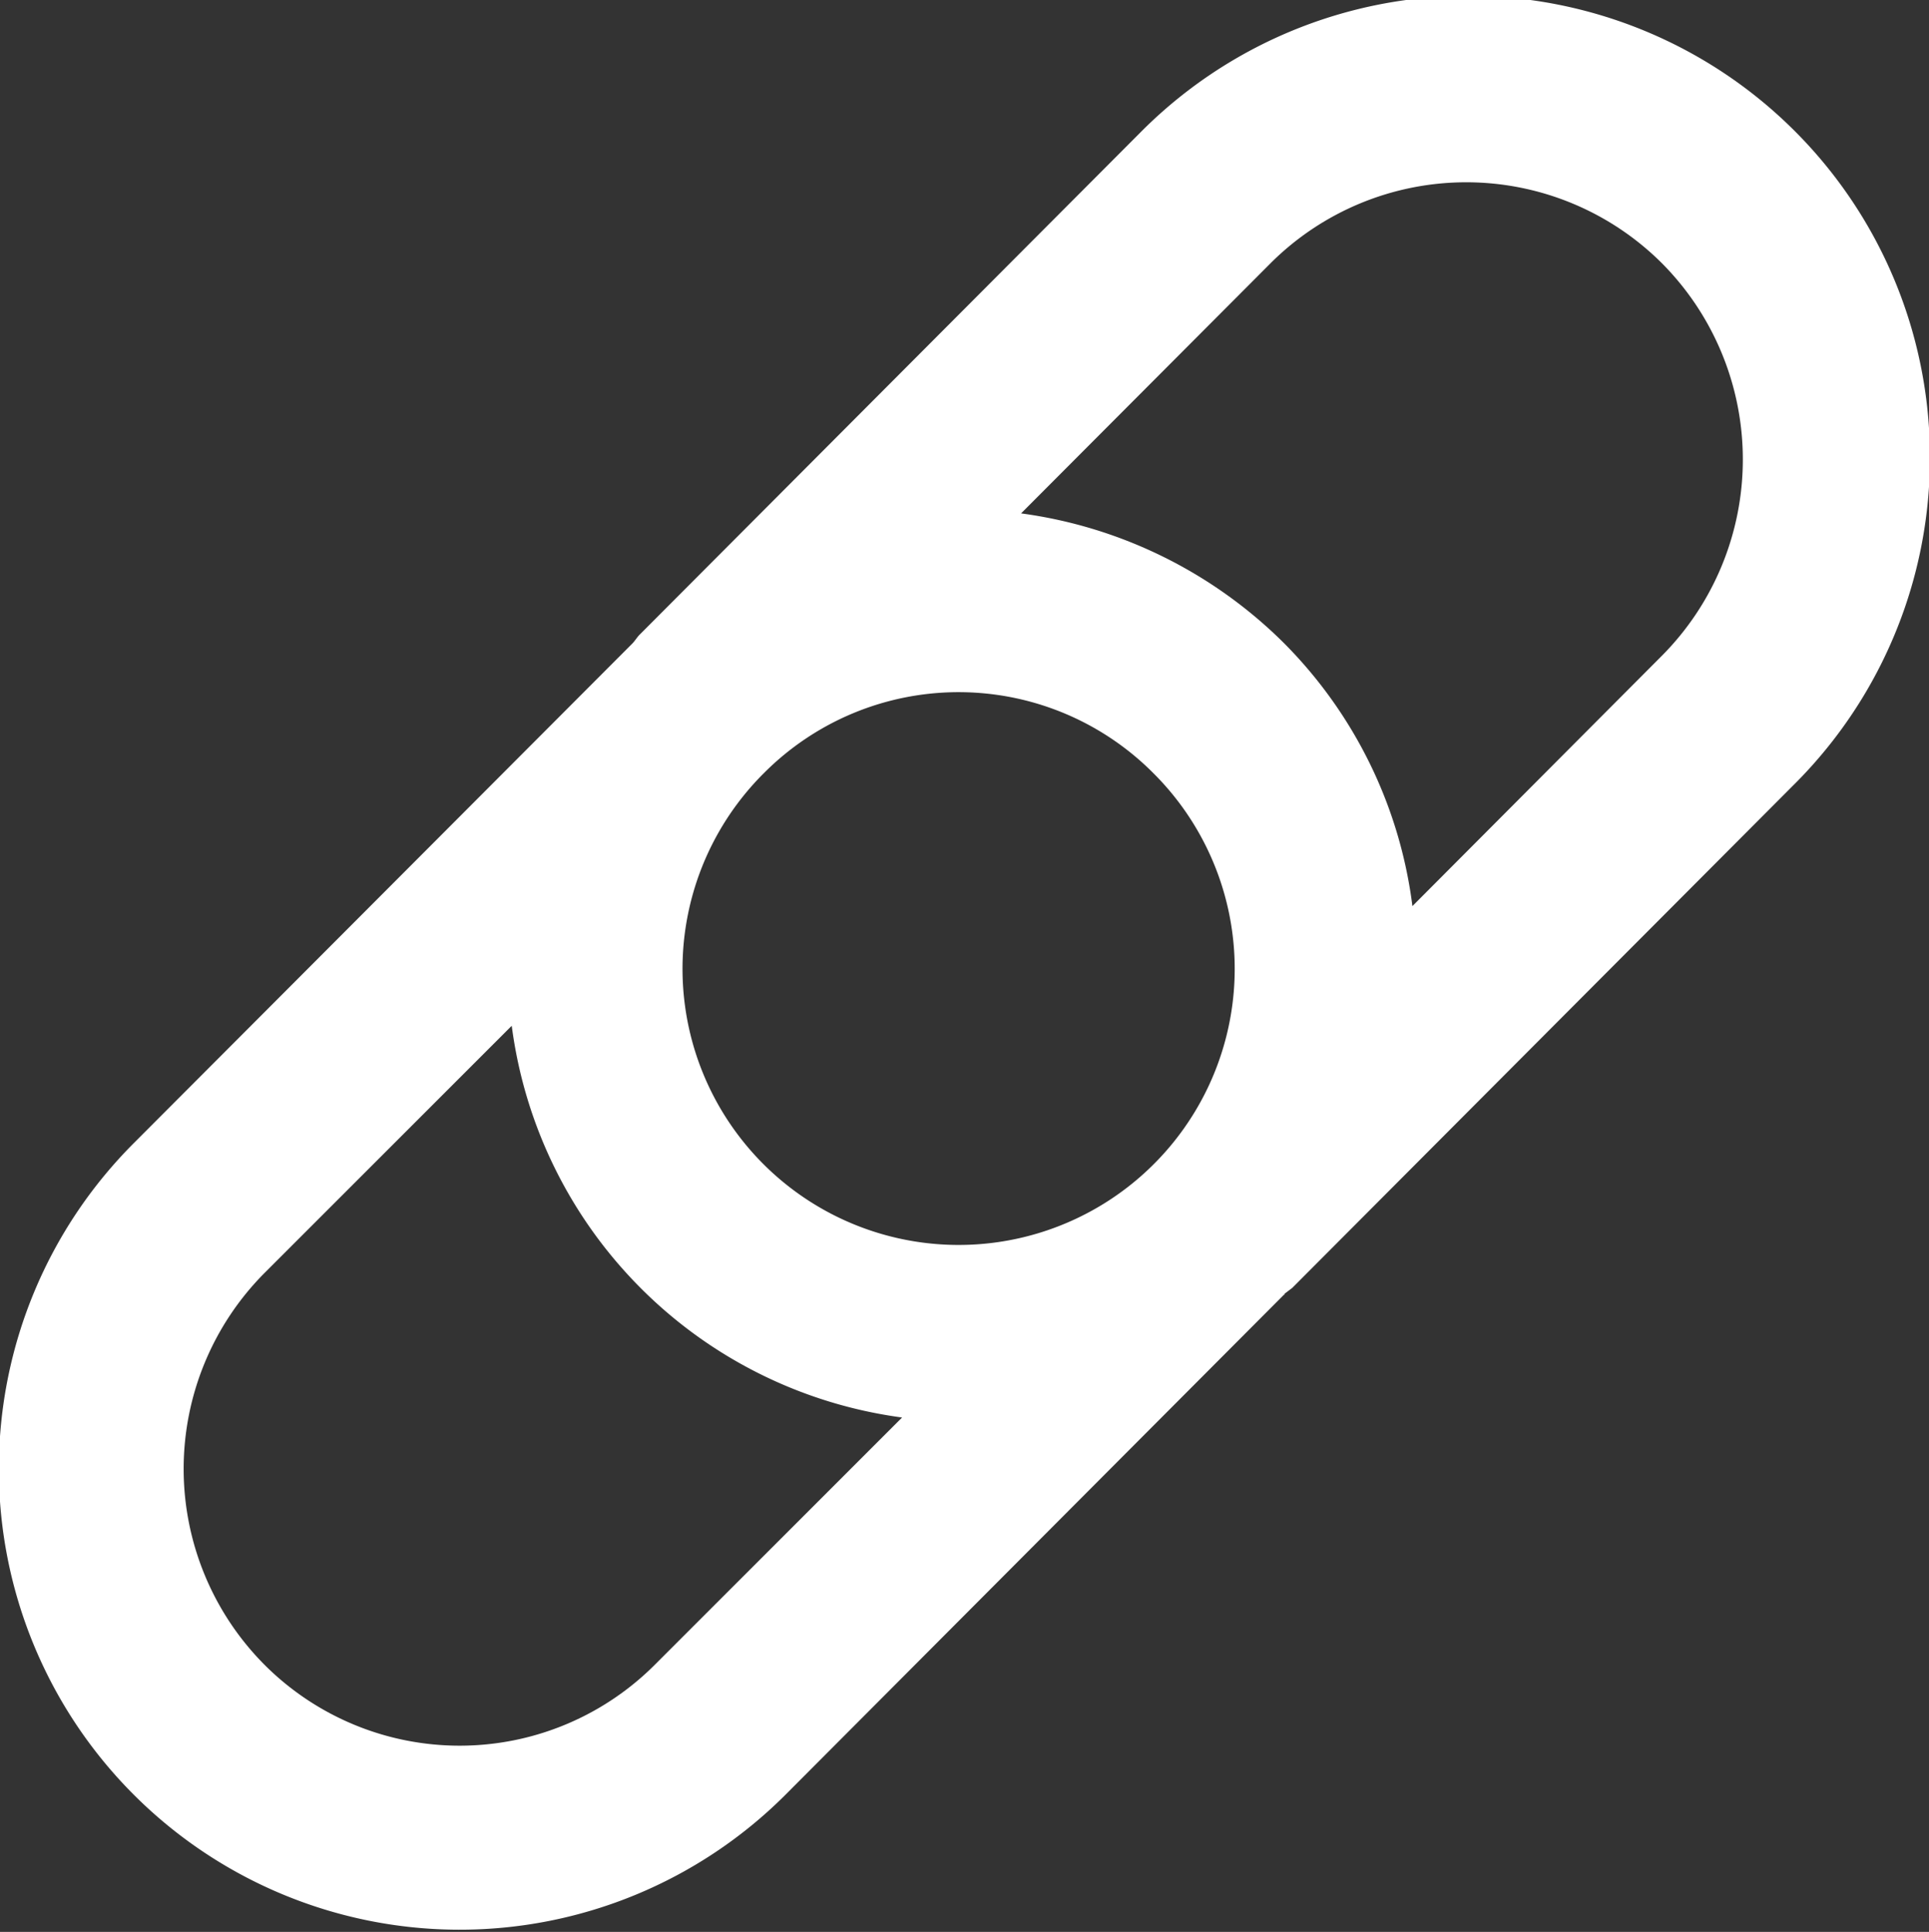 <svg xmlns="http://www.w3.org/2000/svg" width="19.5" height="19.53" fill="#fff" viewBox="0 0 19.5 19.53"><rect x="0" y="0" width="19.5" height="19.53" fill="#333333" stroke="none"/><path d="M18.117 7.95l-5.054 5.07-.079.06c0 .01 0 .01-.006.01l-5.044 5.06a4.658 4.658 0 0 1-6.575-6.6l5.029-5.04c.031-.03.052-.07.084-.1l5.055-5.07a4.667 4.667 0 1 1 6.59 6.61zM7.728 7.81a2.791 2.791 0 1 0 3.935.01 2.776 2.776 0 0 0-3.935-.01zm-5.054 9.02a2.788 2.788 0 0 0 3.945 0l2.5-2.5a4.594 4.594 0 0 1-3.946-3.96l-2.5 2.5a2.808 2.808 0 0 0 .001 3.96zM16.799 2.66a2.8 2.8 0 0 0-3.954 0l-2.523 2.53a4.644 4.644 0 0 1 2.656 1.31 4.581 4.581 0 0 1 1.3 2.66l2.521-2.53a2.815 2.815 0 0 0 0-3.97z"/></svg>